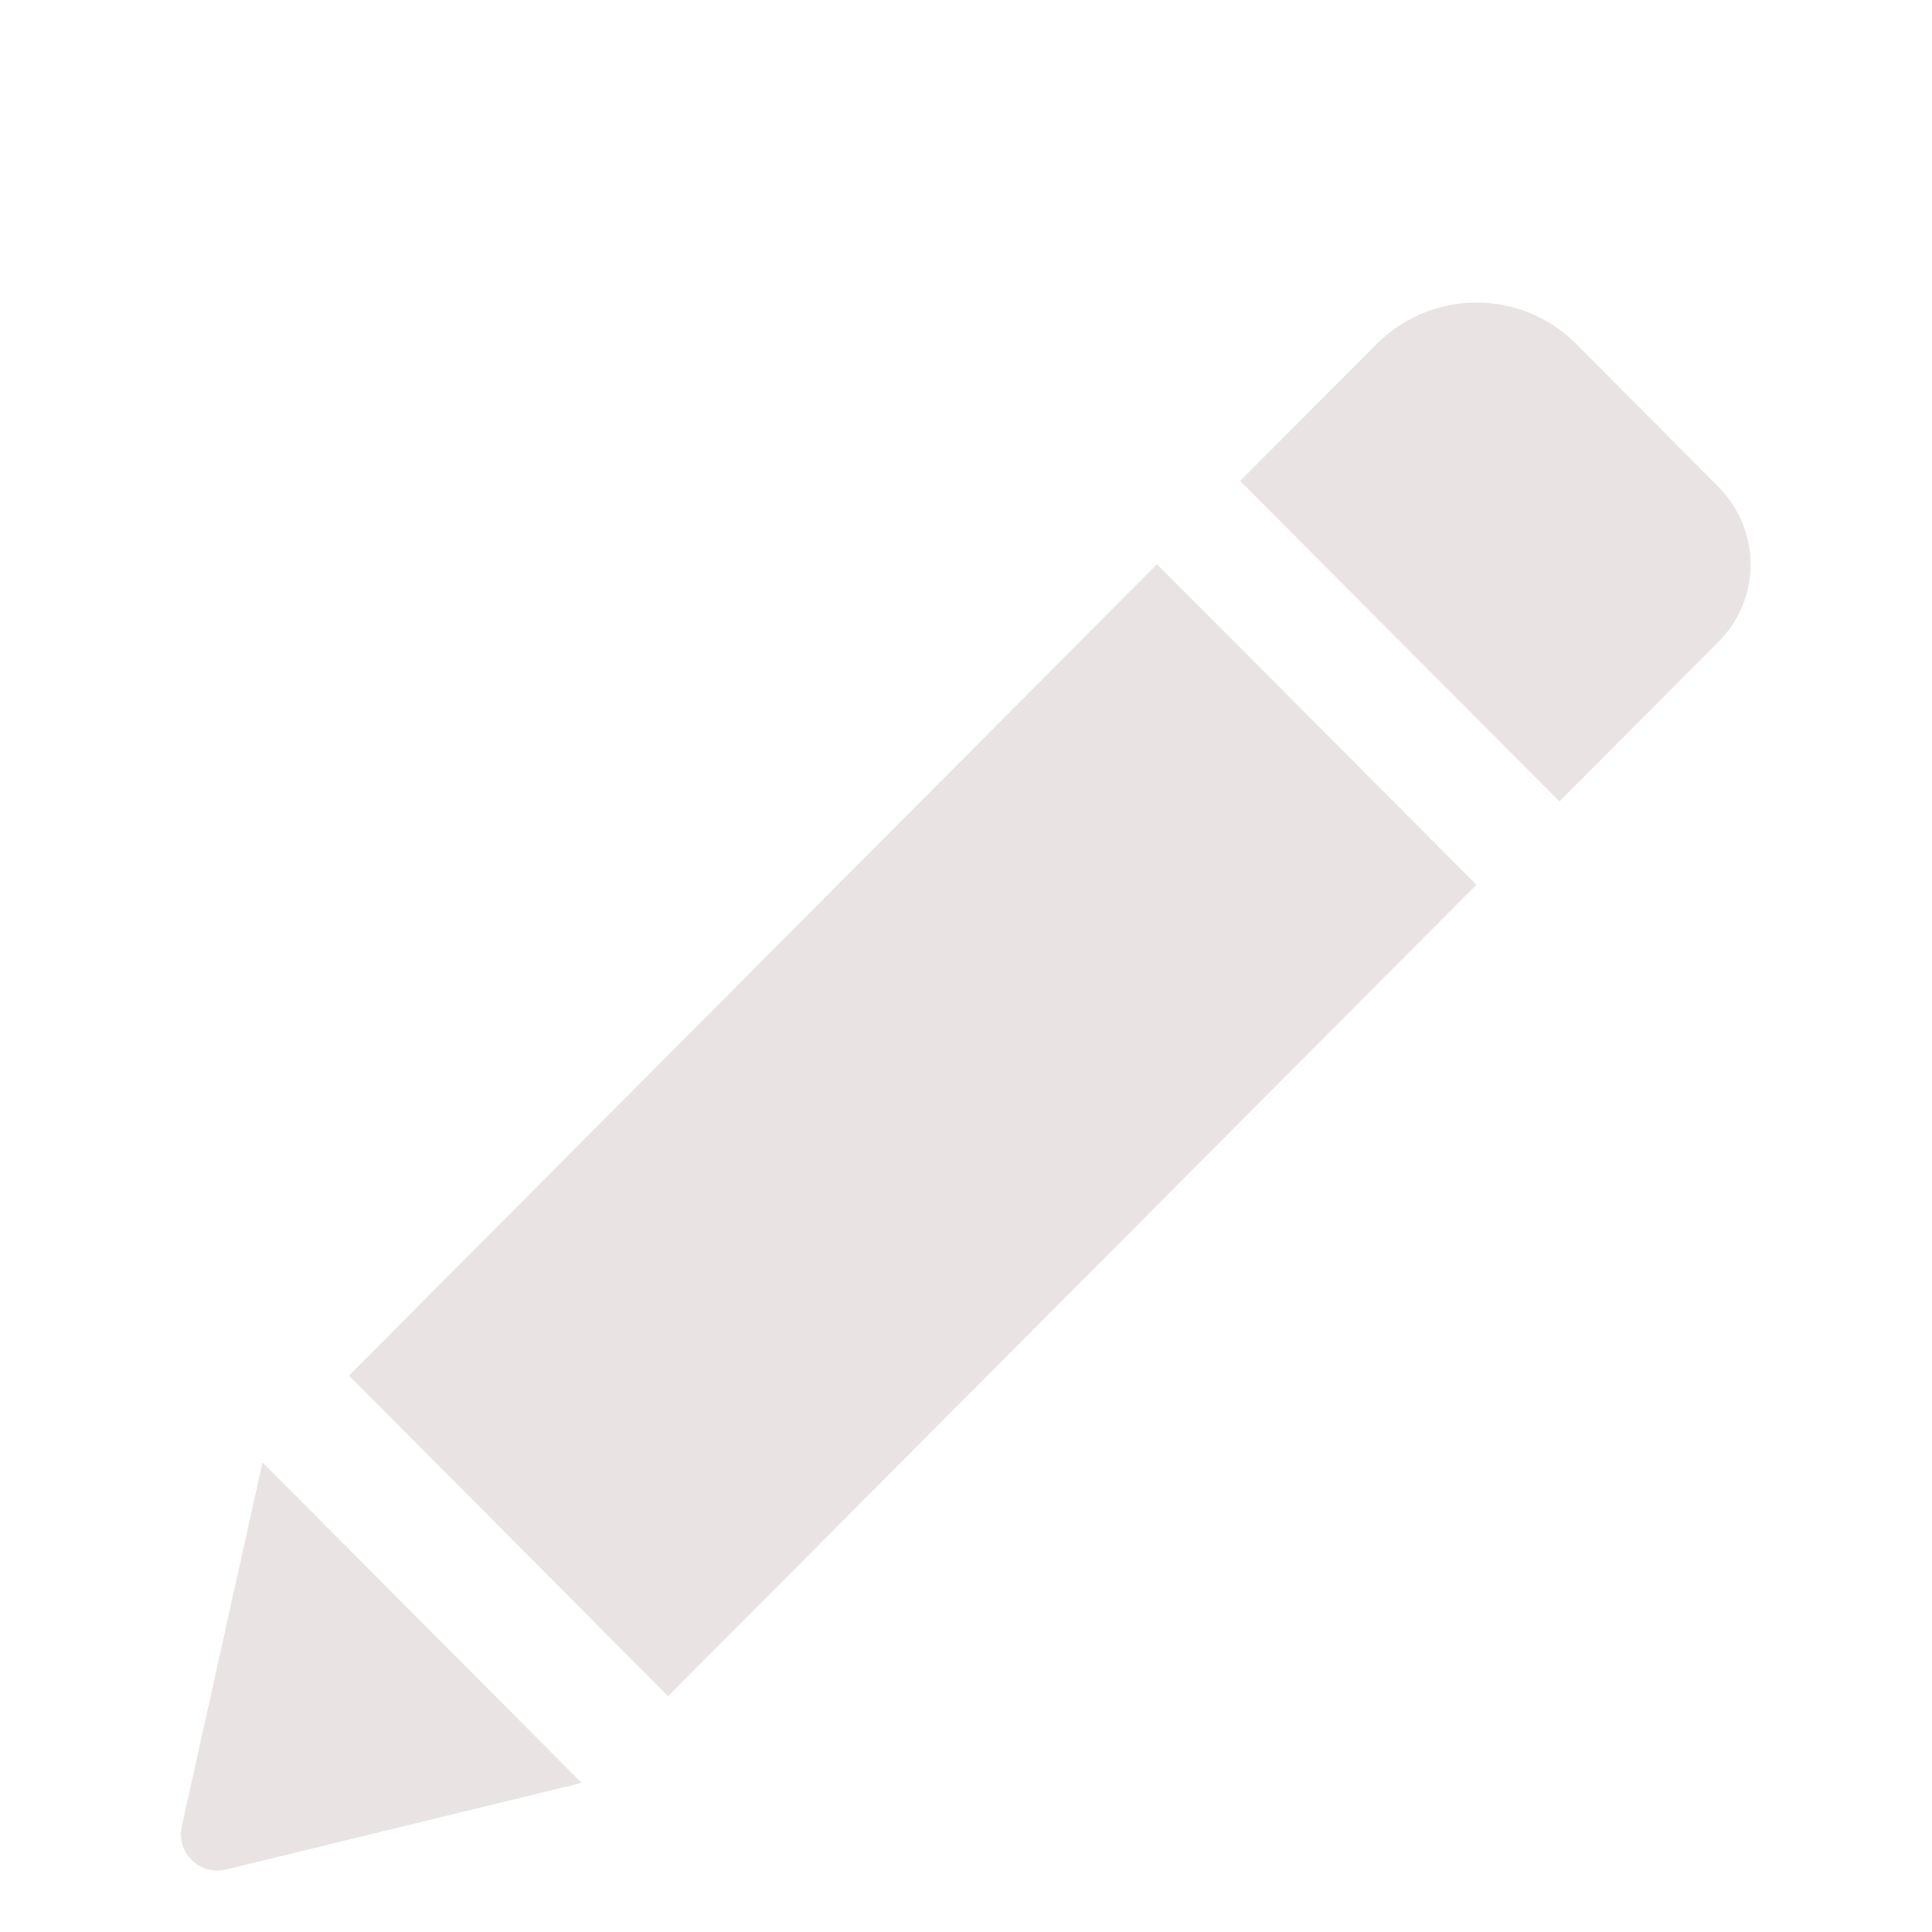 <svg xmlns="http://www.w3.org/2000/svg" width="14" height="14" viewBox="0 -2 14 16">
    <path fill="#E9E3E3" fill-rule="nonzero" d="M8.582 2.673l2.645 2.654-6.694 6.72L1.89 9.392l6.692-6.72zm4.651-.64L12.054.849a1.167 1.167 0 0 0-1.653 0L9.27 1.983l2.645 2.654 1.317-1.322a.907.907 0 0 0 0-1.282zM.506 13.123a.301.301 0 0 0 .364.36l2.947-.718-2.643-2.654-.668 3.012z"/>
</svg>

